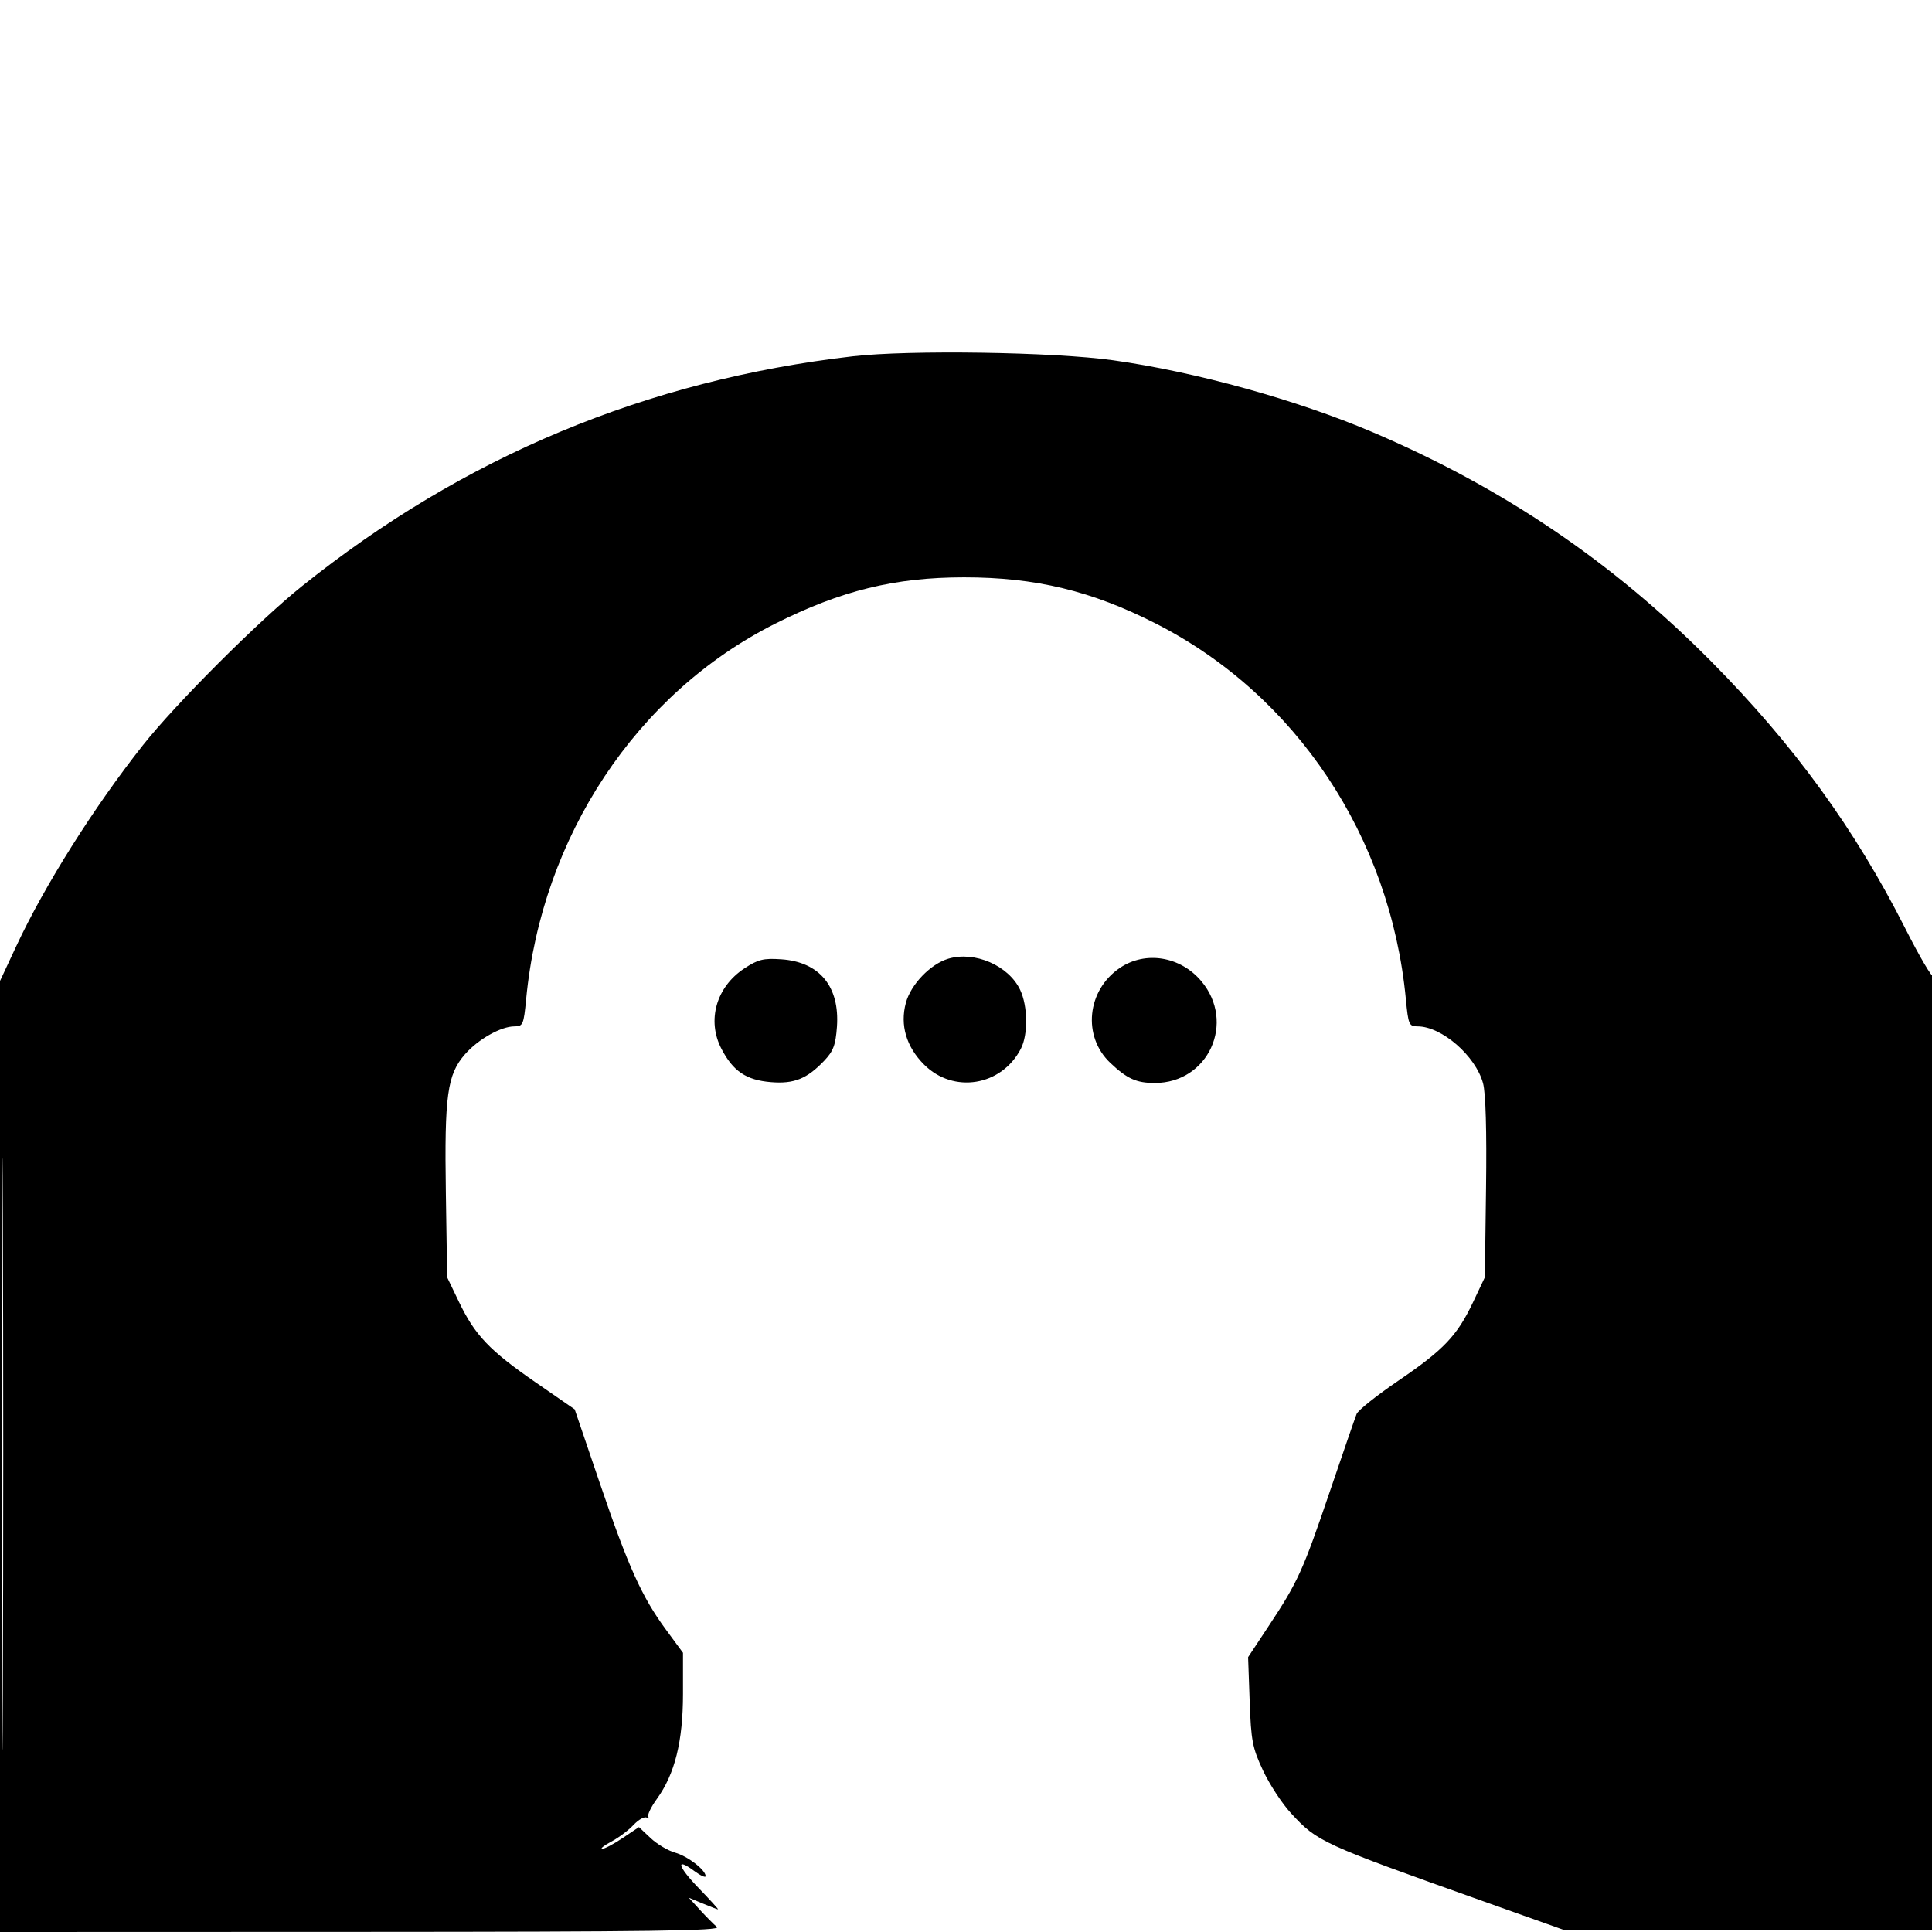<svg xmlns="http://www.w3.org/2000/svg" width="512" height="512" viewBox="0 0 512 512" version="1.1">
	<path d="M 226 94.427 C 171.362 100.749, 122.905 120.972, 80 155.359 C 68.451 164.615, 46.523 186.546, 37.864 197.500 C 24.869 213.941, 11.872 234.563, 4.320 250.723 L 0 259.967 0 385.984 L 0 512 95.750 511.968 C 172.664 511.943, 191.205 511.690, 190 510.682 C 189.175 509.992, 187.159 507.961, 185.520 506.169 L 182.539 502.909 186.237 504.455 C 188.272 505.305, 190.088 506, 190.274 506 C 190.461 506, 188.184 503.492, 185.214 500.426 C 179.562 494.590, 178.900 492.071, 184.012 495.851 C 185.656 497.066, 187 497.675, 187 497.204 C 187 495.559, 182.254 491.909, 178.891 490.968 C 177.026 490.445, 174.111 488.710, 172.414 487.112 L 169.328 484.205 165.013 487.102 C 162.640 488.696, 160.204 489.980, 159.600 489.956 C 158.995 489.931, 160.075 489.074, 162 488.051 C 163.925 487.028, 166.578 485.037, 167.895 483.626 C 169.213 482.216, 170.788 481.345, 171.395 481.691 C 172.003 482.037, 172.192 481.978, 171.816 481.560 C 171.440 481.142, 172.458 478.970, 174.077 476.735 C 178.837 470.164, 181 461.466, 181 448.897 L 181 438.006 176.496 431.887 C 170.110 423.213, 166.511 415.241, 158.940 393 L 152.302 373.500 141.901 366.310 C 129.710 357.882, 125.865 353.842, 121.621 345 L 118.500 338.500 118.156 316 C 117.762 290.285, 118.532 284.742, 123.241 279.378 C 126.732 275.402, 132.768 272, 136.331 272 C 138.593 272, 138.784 271.553, 139.437 264.750 C 143.569 221.652, 168.713 183.739, 205.395 165.297 C 222.896 156.498, 237.149 153, 255.500 153 C 274.434 153, 289.291 156.583, 306.315 165.253 C 343.445 184.164, 368.448 221.715, 372.565 264.750 C 373.216 271.553, 373.407 272, 375.669 272 C 382.064 272, 391.068 279.827, 393.023 287.084 C 393.731 289.715, 394.016 299.701, 393.815 314.847 L 393.500 338.500 390.397 345.047 C 386.164 353.982, 382.637 357.692, 370.573 365.904 C 364.888 369.773, 359.913 373.740, 359.517 374.719 C 359.121 375.699, 355.936 384.920, 352.439 395.210 C 345.260 416.336, 343.976 419.166, 336.266 430.835 L 330.760 439.170 331.176 450.851 C 331.551 461.362, 331.905 463.199, 334.711 469.196 C 336.426 472.861, 339.754 477.948, 342.107 480.500 C 349.136 488.126, 350.026 488.534, 393 503.829 L 414.500 511.481 463.500 511.491 L 512.500 511.500 512.673 384.500 C 512.768 314.650, 512.631 258.024, 512.368 258.664 C 512.106 259.304, 508.757 253.634, 504.927 246.064 C 491.569 219.661, 475.417 197.431, 453.532 175.330 C 427.424 148.965, 398.339 129.270, 363.727 114.518 C 343.680 105.974, 316.869 98.546, 295 95.479 C 279.308 93.279, 240.978 92.694, 226 94.427 M 251.306 254.073 C 246.561 255.492, 241.377 260.886, 240.061 265.774 C 238.475 271.663, 240.173 277.409, 244.896 282.131 C 252.676 289.911, 265.420 287.824, 270.536 277.931 C 272.485 274.161, 272.392 266.629, 270.344 262.312 C 267.289 255.874, 258.297 251.983, 251.306 254.073 M 197.261 256.643 C 189.806 261.549, 187.275 270.426, 191.188 277.941 C 194.289 283.899, 197.751 286.232, 204.295 286.775 C 210.424 287.283, 213.863 285.900, 218.436 281.090 C 220.836 278.566, 221.450 276.931, 221.797 272.135 C 222.571 261.429, 217.188 254.906, 207.016 254.224 C 202.302 253.907, 200.884 254.259, 197.261 256.643 M 296.743 256.529 C 288.023 262.454, 286.805 274.636, 294.231 281.665 C 298.693 285.889, 301.151 287, 306.033 287 C 320.236 287, 327.562 270.952, 318.355 260.010 C 312.808 253.417, 303.523 251.922, 296.743 256.529 M 0.485 385.500 C 0.485 455.350, 0.604 483.778, 0.750 448.672 C 0.896 413.567, 0.896 356.417, 0.750 321.672 C 0.604 286.928, 0.485 315.650, 0.485 385.500" stroke="none" fill="black" fill-rule="evenodd"/>
</svg>